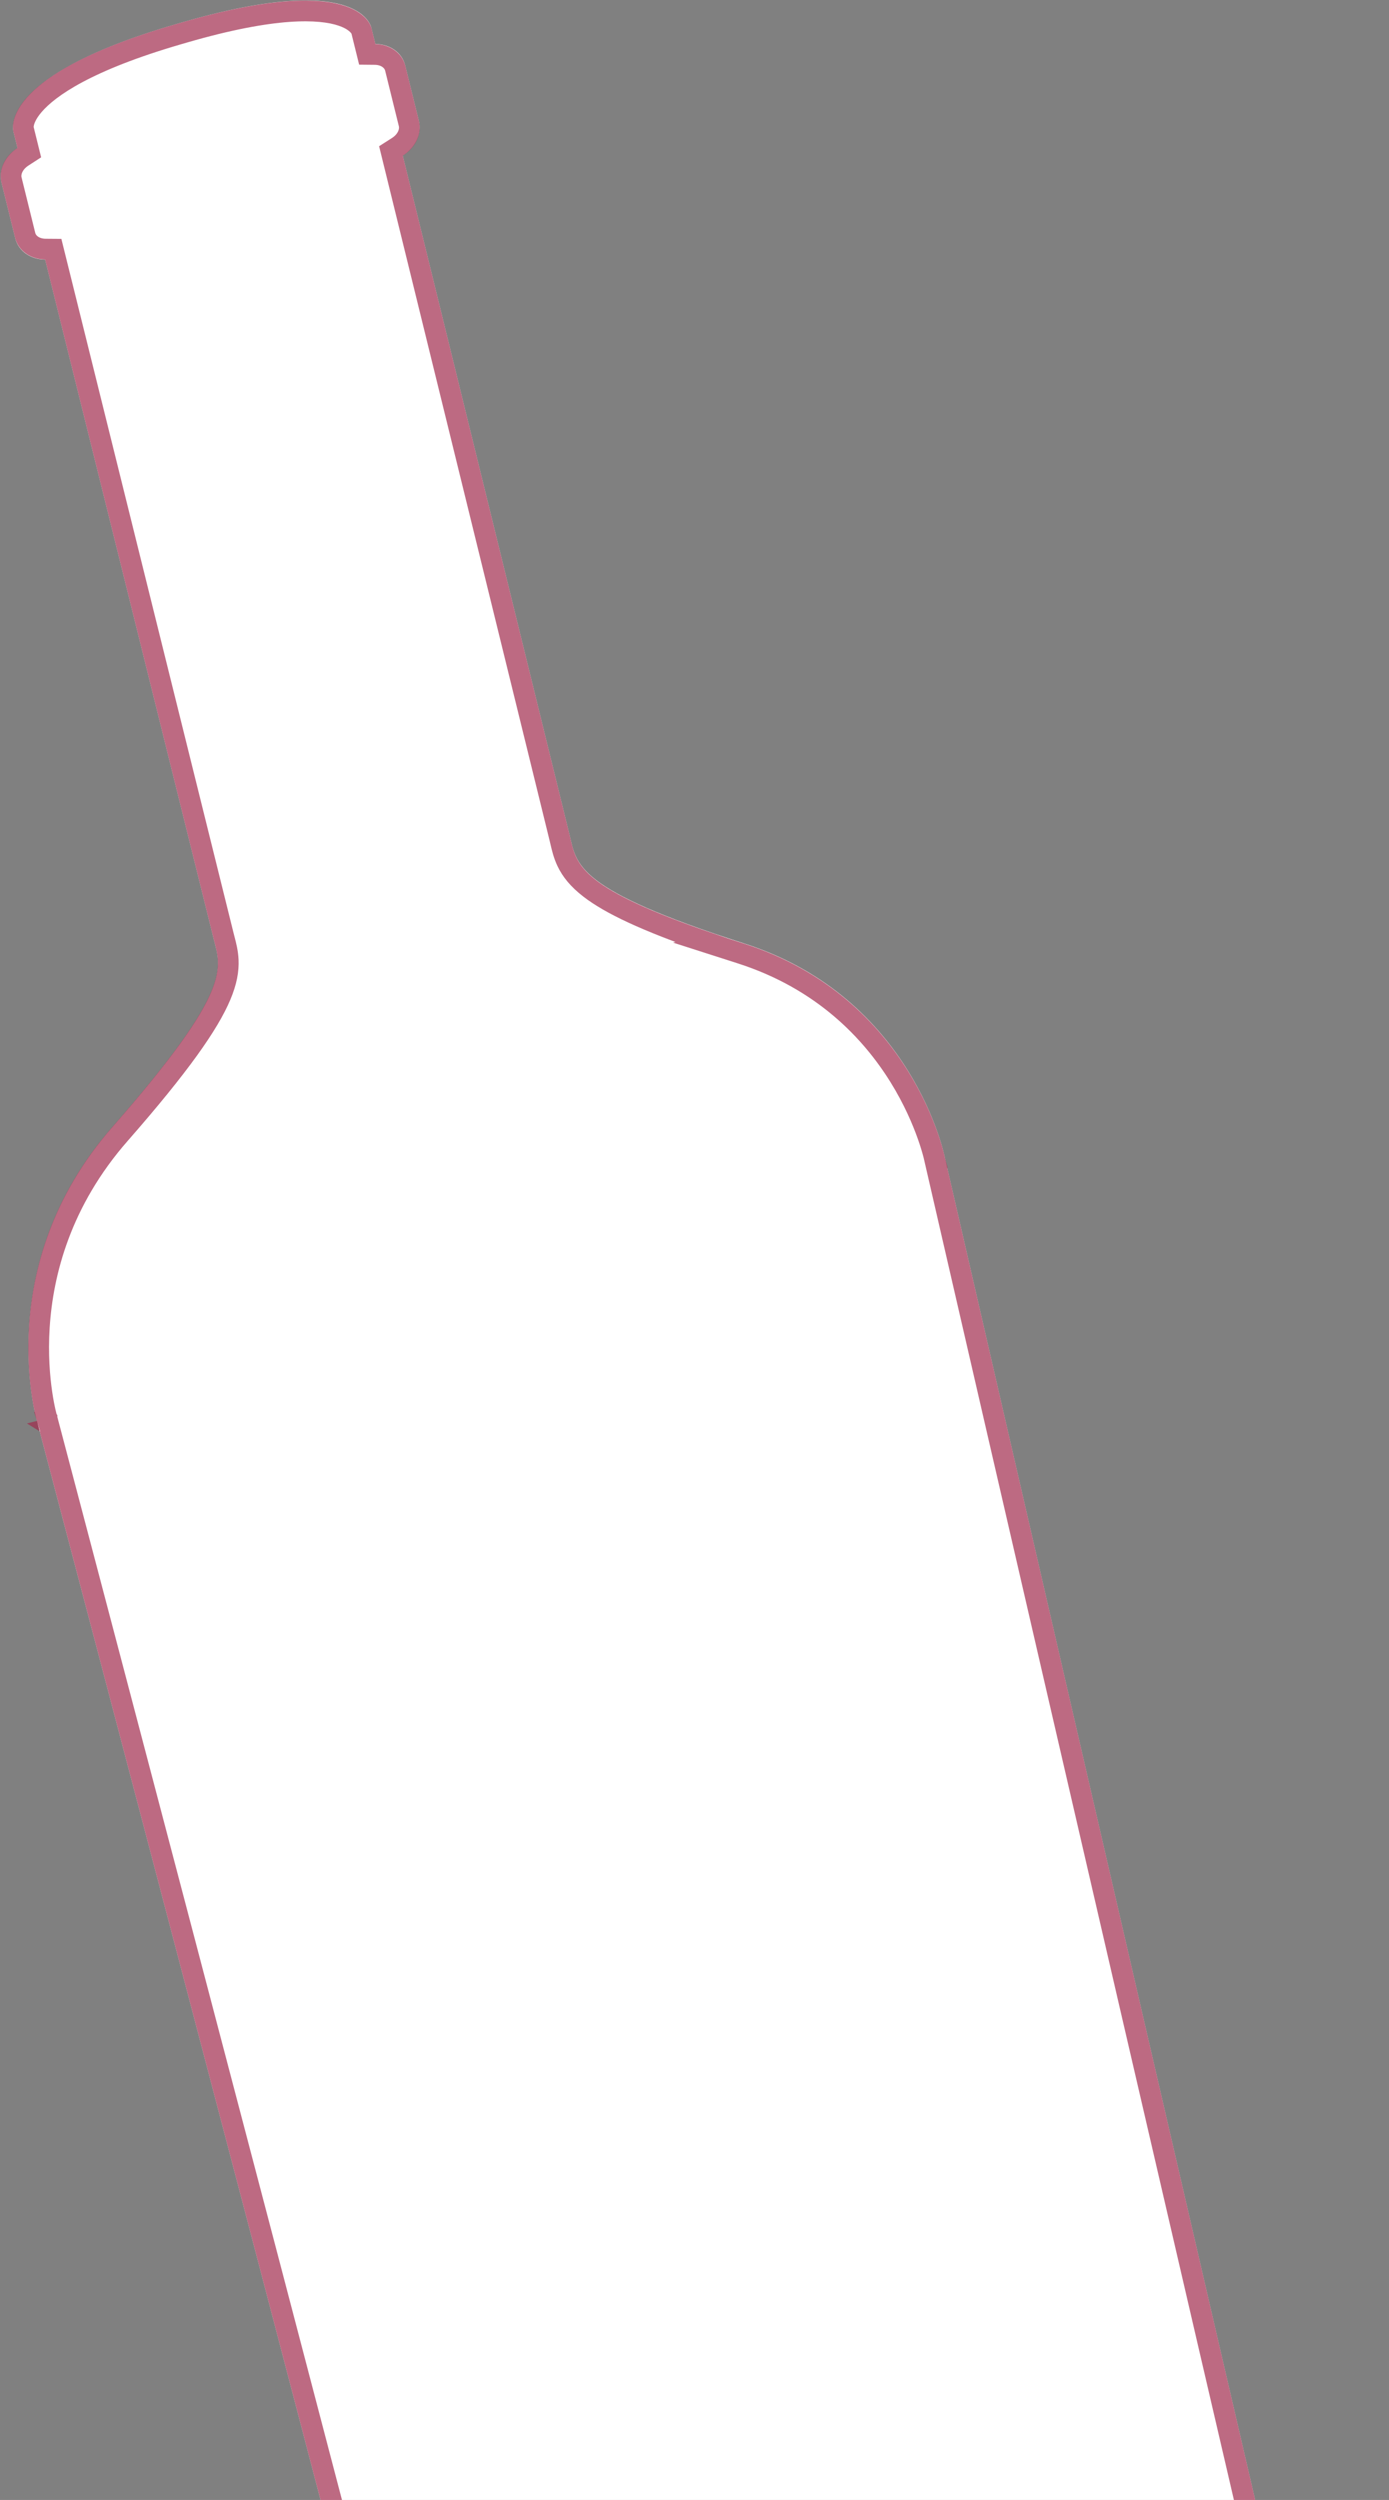 <svg width="469" height="844" viewBox="0 0 469 844" fill="none" xmlns="http://www.w3.org/2000/svg">
<rect x="0" y="0" width="469" height="844" fill="#808080" stroke="none"/>
<path d="M251.292 318.519C194.087 300.2 194.794 291.923 192.319 281.895C190.223 273.403 154.289 127.012 135.989 52.524C140.18 49.847 142.518 45.181 141.435 40.795L136.809 22.053C135.729 17.678 131.582 14.899 126.747 14.848L125.482 9.722C125.482 9.722 122.939 -10.317 61.272 7.619L59.286 8.197C-2.394 26.137 4.647 44.868 4.647 44.868L5.912 49.993C1.754 52.686 -0.56 57.331 0.517 61.694L5.143 80.437C6.226 84.823 10.373 87.602 15.249 87.642C33.725 162.08 70.023 308.365 72.119 316.856C74.597 326.896 79.007 333.671 37.916 380.581C-3.174 427.492 12.551 479.99 12.551 479.99C12.551 479.99 157.013 1027.56 176.568 1107.95C196.114 1188.36 339.592 1139.48 339.592 1139.48C339.592 1139.48 486.363 1103.93 466.256 1023.71C446.16 943.469 319.047 390.856 319.047 390.856C319.061 390.852 308.471 336.863 251.288 318.521L251.292 318.519Z" fill="white"/>
<path d="M315.139 389.532C315.2 389.765 315.255 389.98 315.305 390.176L315.674 391.779L319.047 390.856C315.674 391.779 315.674 391.781 315.675 391.785L315.679 391.804L315.697 391.88L315.766 392.18L316.039 393.367L317.106 398.005C317.531 399.854 318.048 402.097 318.649 404.711C319.371 407.847 320.216 411.518 321.175 415.682C324.69 430.949 329.734 452.849 335.849 479.38C348.08 532.442 364.598 604.027 381.743 678.12C416.028 826.28 452.84 984.537 462.898 1024.7C467.619 1043.53 462.607 1059.68 452.222 1073.56C441.737 1087.57 425.784 1099.24 408.898 1108.58C392.056 1117.9 374.549 1124.77 361.219 1129.32C354.562 1131.59 348.967 1133.28 345.042 1134.39C343.08 1134.95 341.536 1135.36 340.488 1135.64C339.964 1135.77 339.564 1135.88 339.297 1135.94C339.174 1135.97 339.079 1136 339.014 1136.01L338.998 1136.02L338.926 1136.03L338.91 1136.04L338.907 1136.04L338.752 1136.08L338.601 1136.13L338.598 1136.13L338.582 1136.13L338.512 1136.16C338.448 1136.18 338.35 1136.21 338.219 1136.26C337.957 1136.34 337.563 1136.47 337.046 1136.64C336.012 1136.97 334.484 1137.45 332.529 1138.03C328.616 1139.2 322.995 1140.77 316.184 1142.42C302.546 1145.72 284.219 1149.27 265.341 1150.34C246.412 1151.41 227.224 1149.97 211.688 1143.52C196.299 1137.13 184.521 1125.87 179.932 1106.99L176.568 1107.95L179.932 1106.99C170.144 1066.75 129.129 909.714 90.575 762.795C71.294 689.324 52.625 618.364 38.776 565.773C31.852 539.477 26.132 517.774 22.144 502.644C20.15 495.079 18.588 489.158 17.525 485.127L16.313 480.531L16.003 479.355L15.925 479.058L15.905 478.983L15.9 478.964C15.899 478.96 15.898 478.958 12.551 479.99L15.898 478.958L15.883 478.902L15.868 478.851L15.868 478.85L15.868 478.849L15.867 478.847L15.863 478.834C15.858 478.817 15.85 478.788 15.838 478.746C15.815 478.663 15.778 478.531 15.73 478.352C15.635 477.993 15.496 477.445 15.33 476.722C14.999 475.277 14.563 473.134 14.162 470.408C13.359 464.95 12.698 457.177 13.281 447.98C14.447 429.611 20.569 405.596 40.462 382.886C61.01 359.427 70.549 345.612 74.529 336.194C76.567 331.373 77.206 327.576 77.059 324.171C76.944 321.502 76.322 319.124 75.798 317.118C75.685 316.687 75.577 316.274 75.48 315.878C73.383 307.384 37.084 161.095 18.608 86.66L17.98 84.127L15.4 84.106C11.701 84.076 9.136 82.018 8.504 79.459L3.878 60.717C3.253 58.185 4.524 55.012 7.693 52.96L9.894 51.534L9.273 49.016L8.008 43.891L7.959 43.691L7.927 43.608C7.92 43.575 7.909 43.517 7.898 43.435C7.866 43.192 7.837 42.729 7.935 42.071C8.125 40.794 8.836 38.527 11.405 35.537C16.655 29.427 29.492 20.505 60.124 11.595L62.111 11.017C92.737 2.109 107.964 2.869 115.327 5.311C118.93 6.506 120.591 8.083 121.345 9.086C121.734 9.603 121.922 10.02 122.006 10.248C122.035 10.325 122.052 10.381 122.061 10.414L122.072 10.502L122.121 10.7L123.386 15.825L124.011 18.356L126.588 18.383C130.248 18.422 132.818 20.479 133.448 23.03L138.075 41.773C138.704 44.322 137.416 47.508 134.227 49.545L132.005 50.965L132.627 53.497C141.693 90.396 155.086 144.941 166.549 191.628C178.226 239.185 187.9 278.586 188.958 282.872C189.056 283.269 189.153 283.686 189.254 284.122C189.723 286.14 190.279 288.534 191.407 290.906C192.847 293.935 195.148 296.876 199.133 299.947C205.874 305.143 217.748 310.931 239.39 318.339L239.213 318.391L250.144 321.897C277.828 330.777 294.196 348.255 303.671 363.531C308.414 371.179 311.424 378.27 313.242 383.431C314.151 386.01 314.76 388.102 315.139 389.532Z" stroke="#A12B4E" stroke-opacity="0.7" stroke-width="7"/>
</svg>
